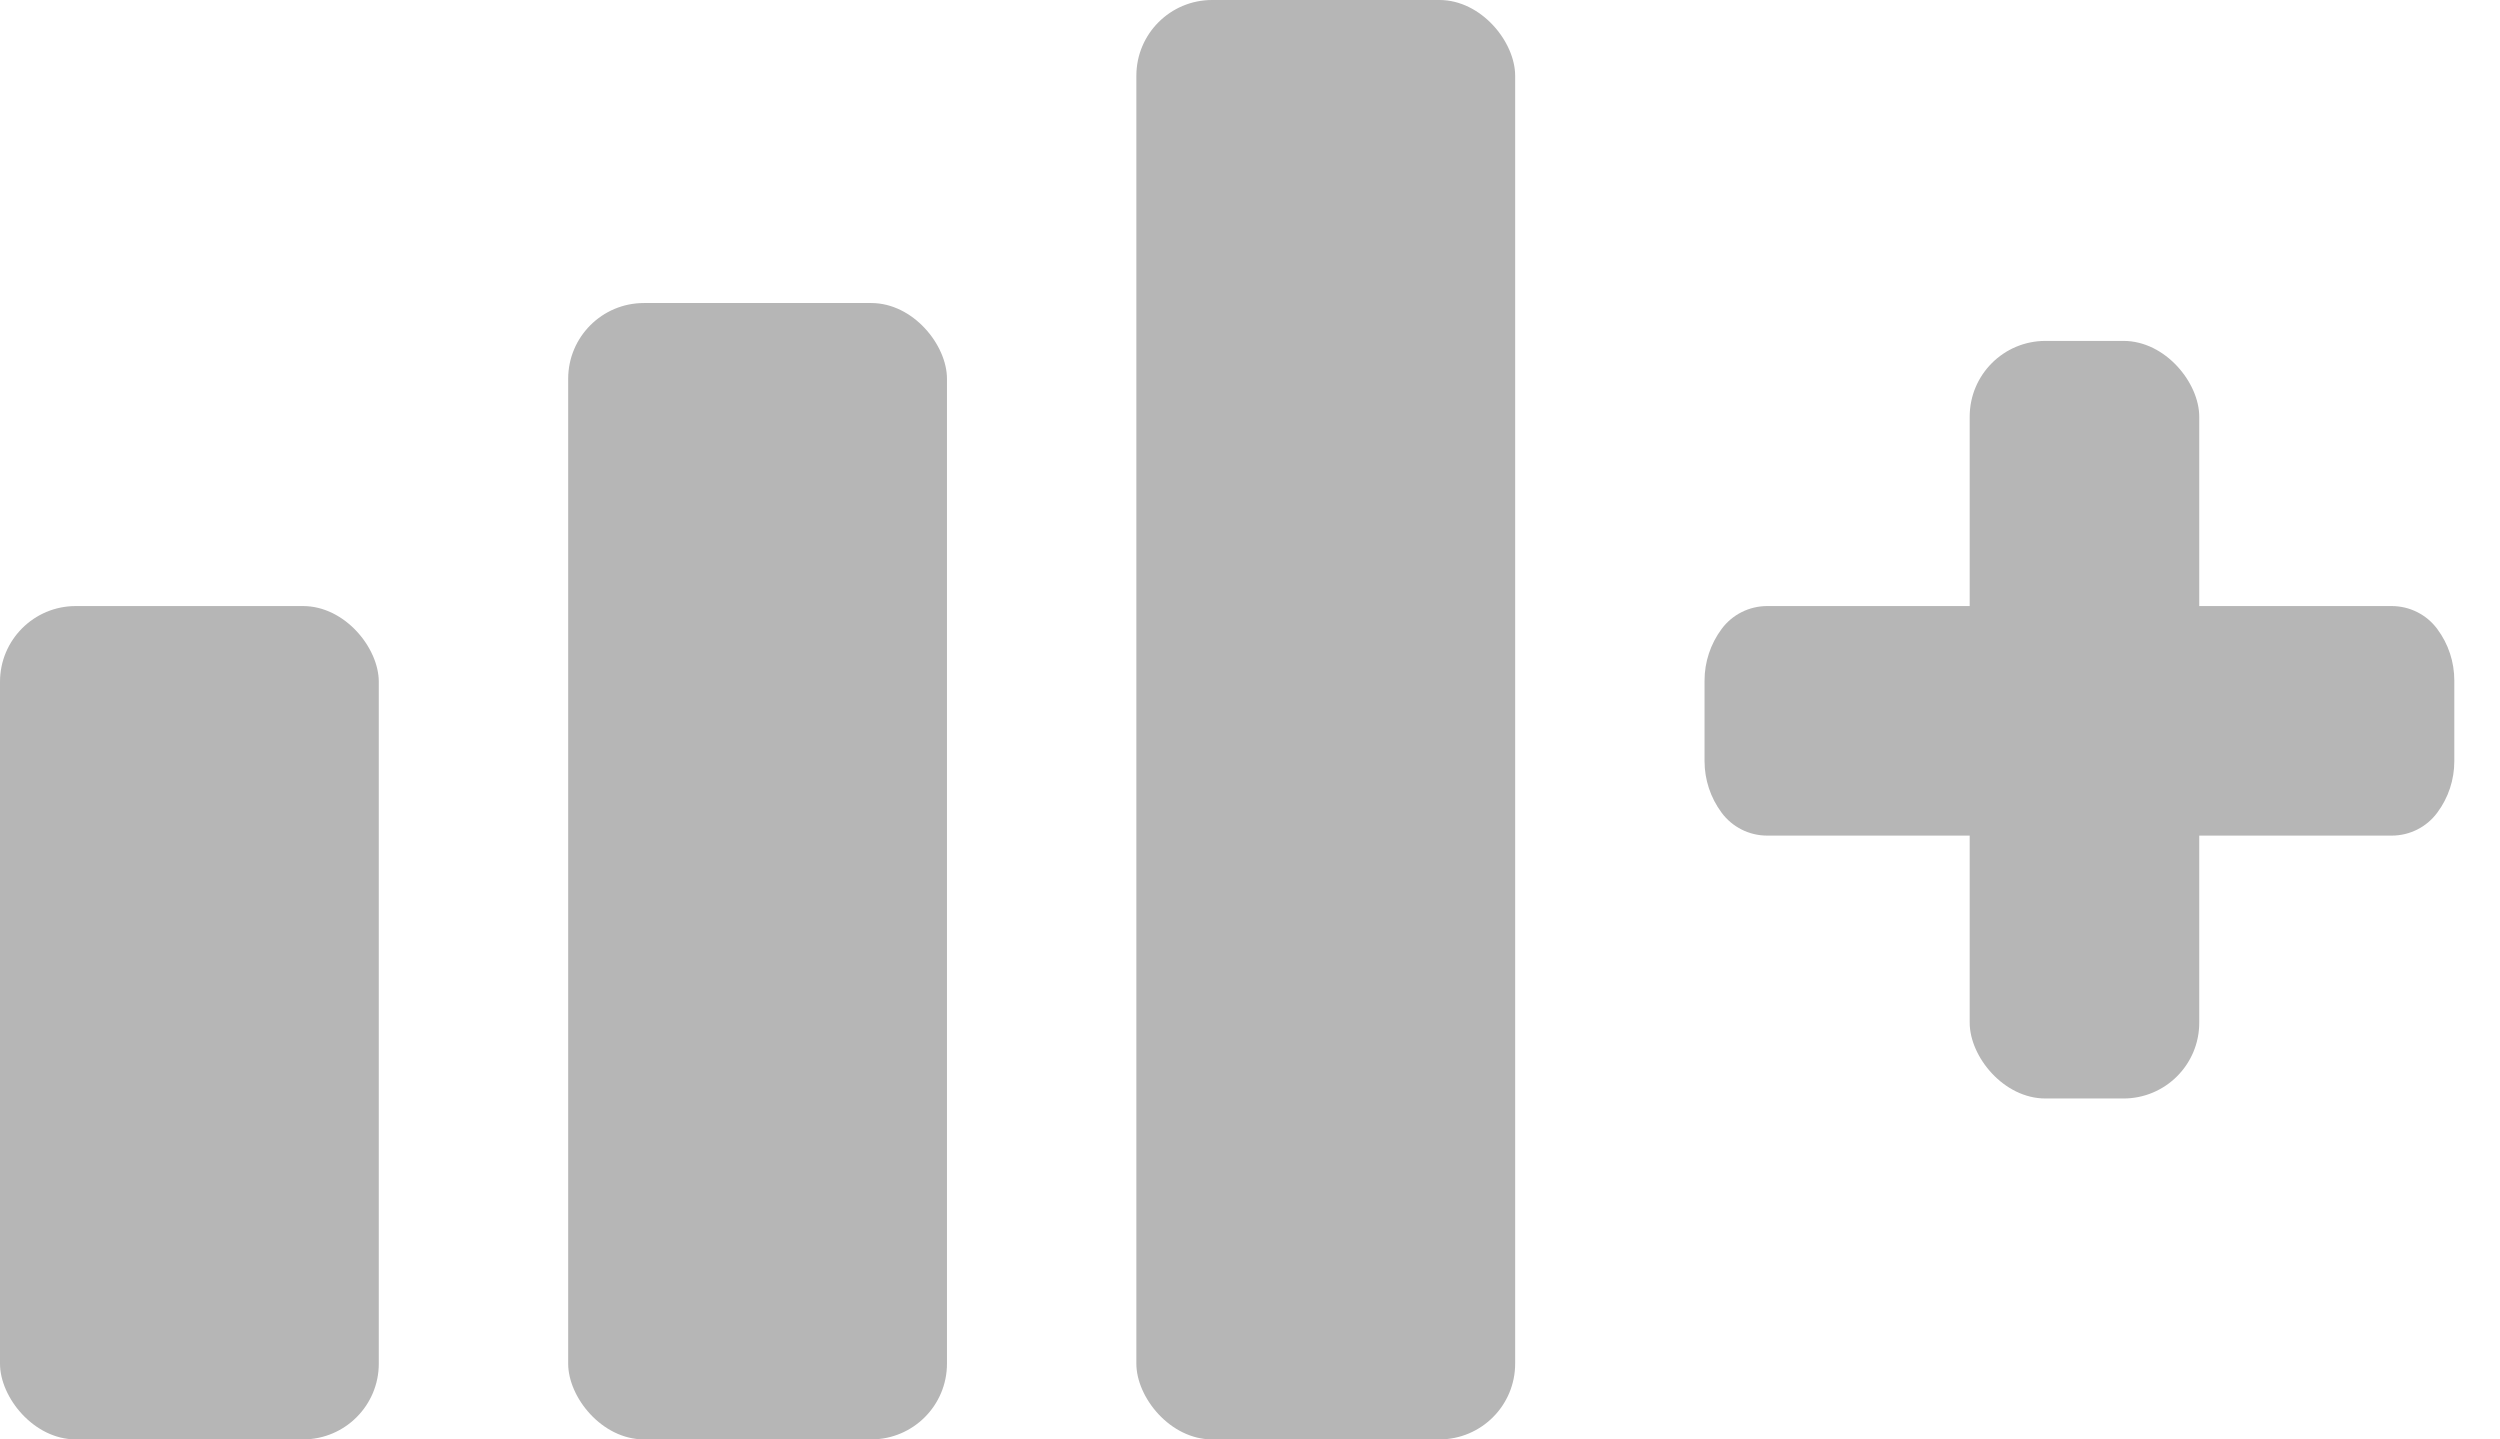 <?xml version="1.0" encoding="UTF-8"?>
<svg width="33px" height="19px" viewBox="0 0 33 19" version="1.1" xmlns="http://www.w3.org/2000/svg" xmlns:xlink="http://www.w3.org/1999/xlink">
    <!-- Generator: Sketch 51.2 (57519) - http://www.bohemiancoding.com/sketch -->
    <title>Add Panel</title>
    <desc>Created with Sketch.</desc>
    <defs></defs>
    <g id="Page-1" stroke="none" stroke-width="1" fill="none" fill-rule="evenodd" opacity="0.756">
        <g id="PDE" transform="translate(-558, -157)" fill="#9E9E9E">
            <g id="Add-Panel" transform="translate(558, 157)">
                <rect id="Rectangle-3" x="15" y="0" width="5" height="19" rx="1"></rect>
                <rect id="Rectangle-3" x="7.5" y="4" width="5" height="15" rx="1"></rect>
                <rect id="Rectangle-3" x="0" y="8" width="5" height="11" rx="1"></rect>
                <g id="Group-2" transform="translate(22, 4.5)">
                    <rect id="Rectangle-3" x="4" y="0" width="3.03" height="10" rx="1"></rect>
                    <path d="M10.397,4.483 L10.397,5.547 C10.397,5.792 10.319,6.03 10.172,6.227 L10.172,6.227 C10.031,6.418 9.808,6.53 9.57,6.53 L1.327,6.53 C1.09,6.53 0.866,6.418 0.725,6.227 L0.725,6.227 C0.579,6.03 0.5,5.792 0.5,5.547 L0.5,4.483 C0.5,4.238 0.579,4 0.725,3.803 L0.725,3.803 C0.866,3.612 1.09,3.5 1.327,3.5 L9.57,3.5 C9.808,3.5 10.031,3.612 10.172,3.803 L10.172,3.803 C10.319,4 10.397,4.238 10.397,4.483 Z" id="Rectangle-3"></path>
                </g>
            </g>
        </g>
    </g>
</svg>